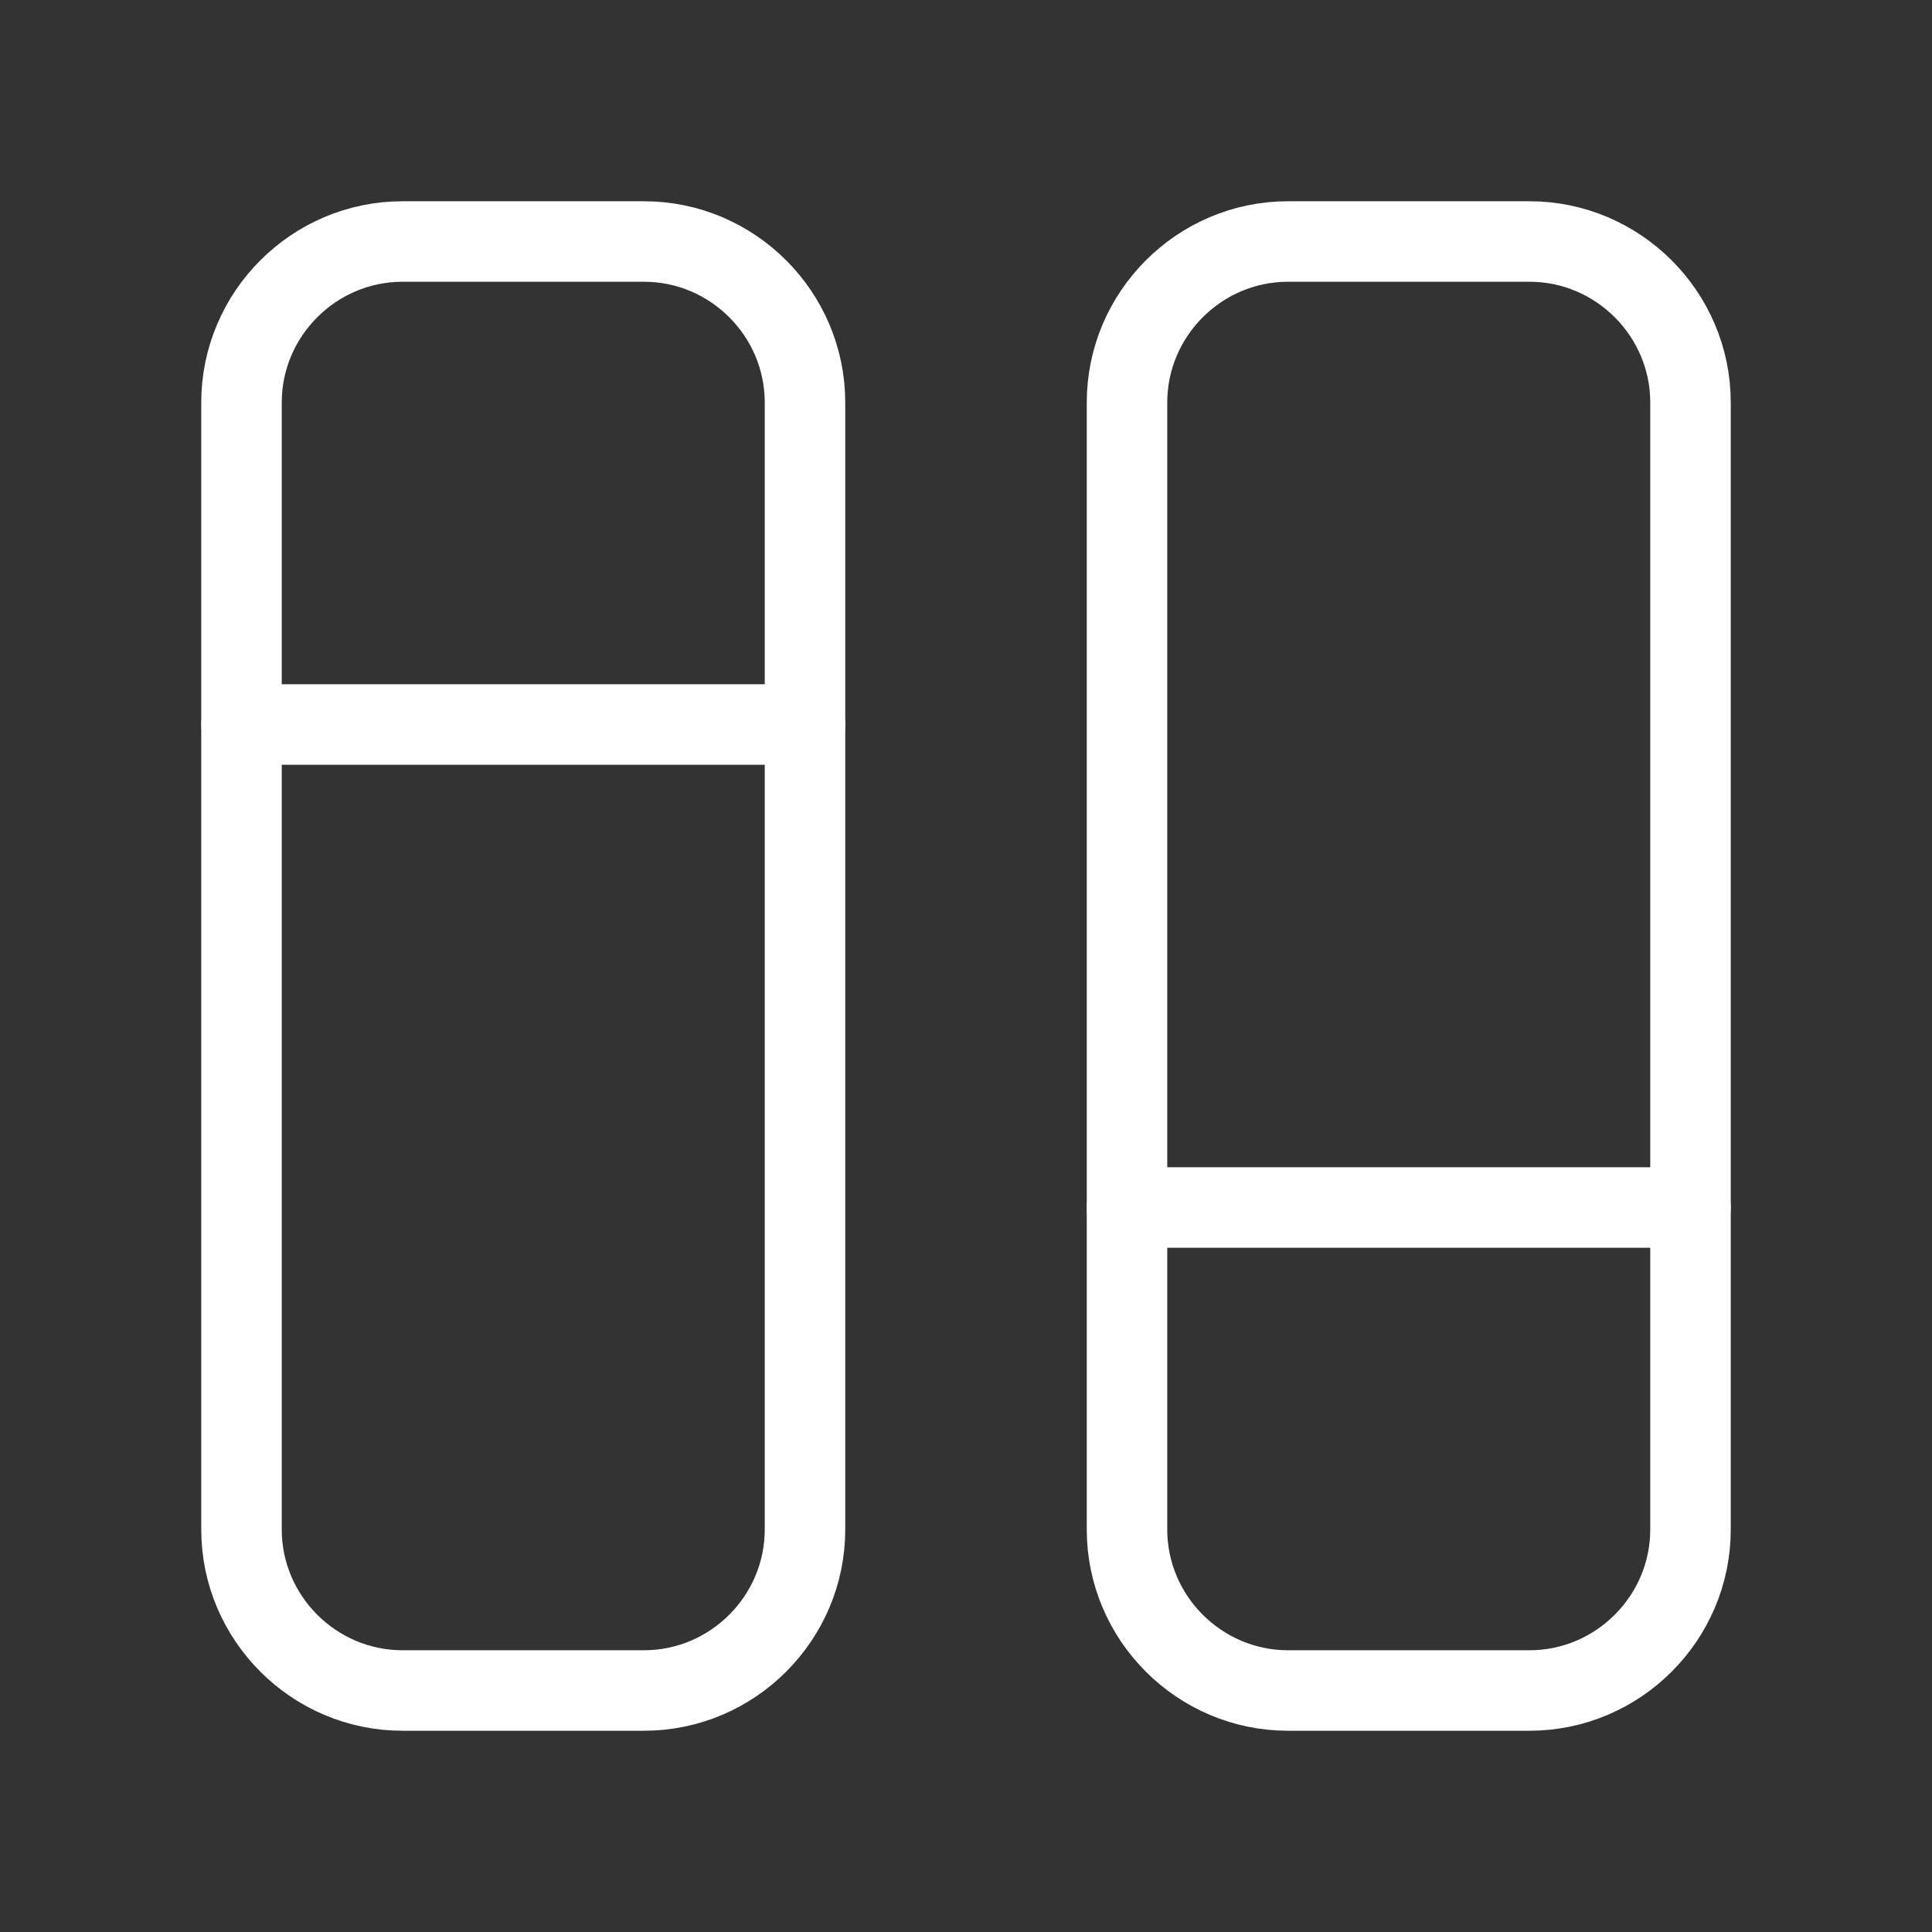 <svg fill="none" height="24" viewBox="0 0 24 24" width="24" xmlns="http://www.w3.org/2000/svg"><rect x="0" y="0" width="24" height="24" fill="#333333" stroke="none"/><g stroke="#fff" stroke-linecap="round" stroke-linejoin="round"><path d="m5 21h3c1.1 0 2-.9 2-2v-14c0-1.1-.9-2-2-2h-3c-1.1 0-2 .9-2 2v14c0 1.1.9 2 2 2z"/><path d="m16 21h3c1.1 0 2-.9 2-2v-14c0-1.1-.9-2-2-2h-3c-1.1 0-2 .9-2 2v14c0 1.1.9 2 2 2z"/><path d="m14 15h7"/><path d="m3 9h7"/></g></svg>
